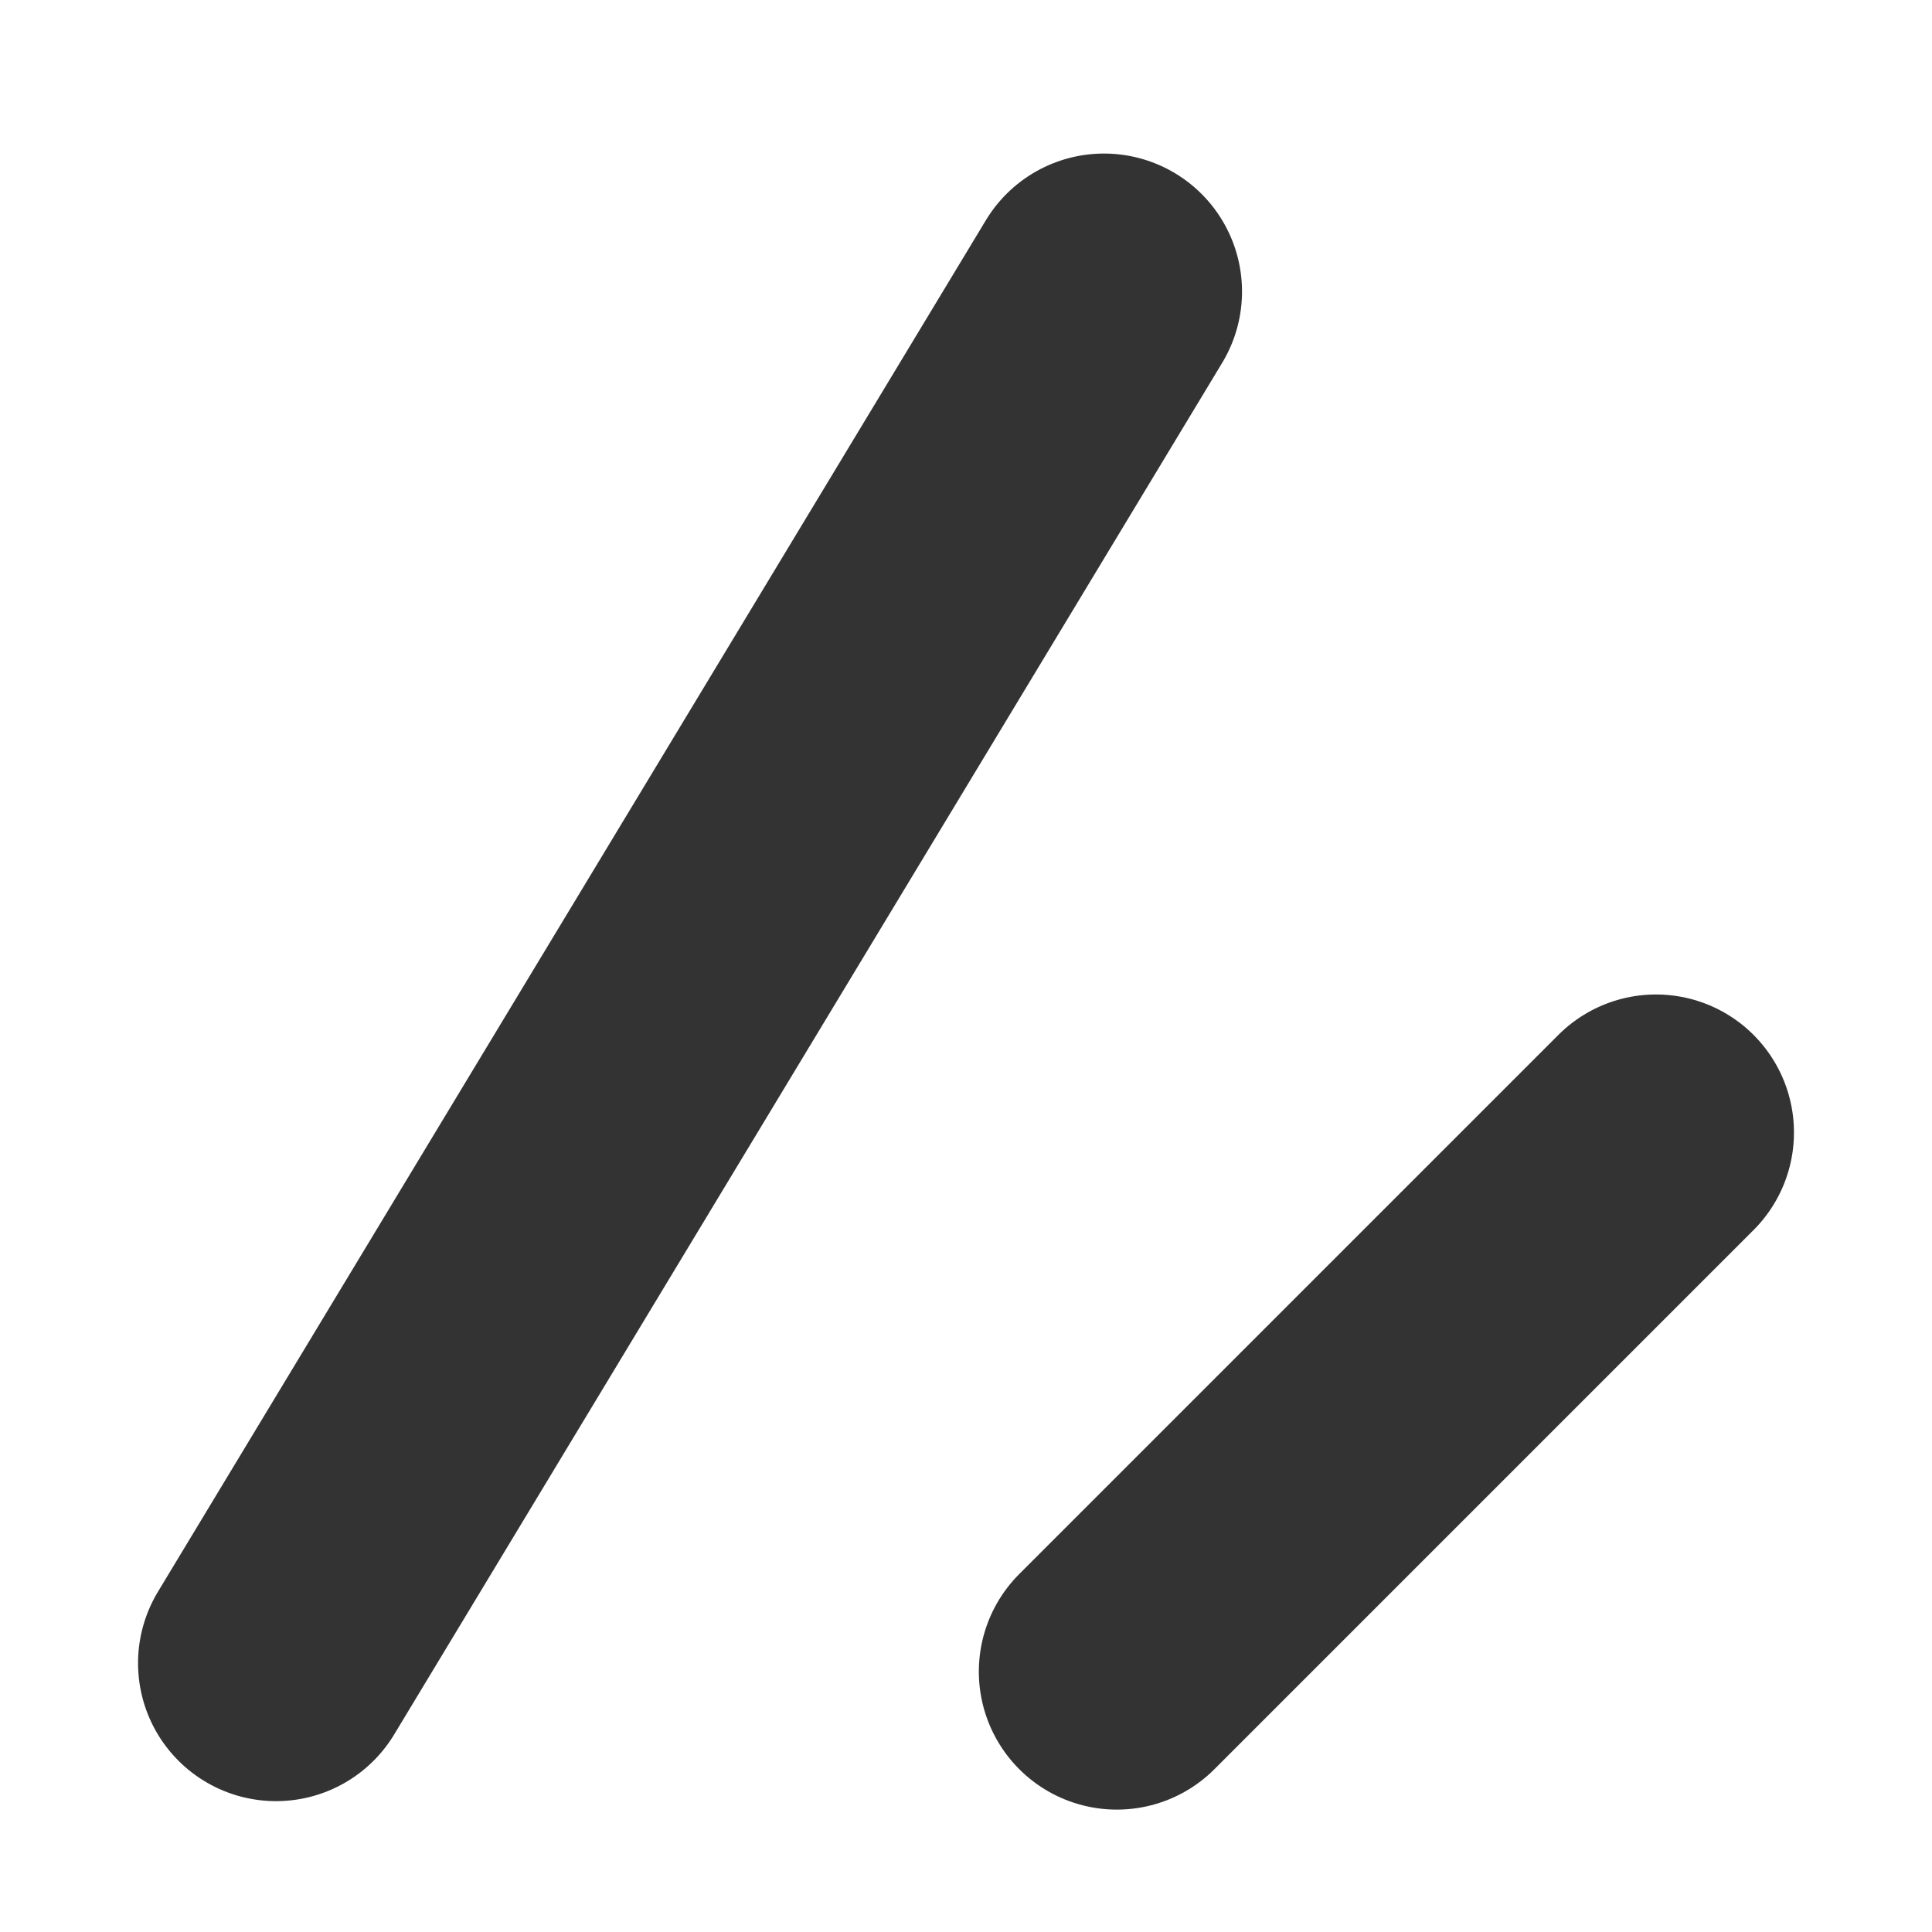 <svg xmlns="http://www.w3.org/2000/svg" width="28" height="28" viewBox="0 0 28 28">
    <defs>
        <style>
            .cls-1,.cls-2{fill:none}.cls-1{stroke:#333;stroke-linecap:round;stroke-width:4px}
        </style>
    </defs>
    <g id="グループ_802" data-name="グループ 802" transform="translate(-590 -1142)">
        <g id="グループ_801" data-name="グループ 801" transform="translate(-.644 .809)">
            <path id="パス_827" d="M0 0l23.215.453" class="cls-1" data-name="パス 827" transform="rotate(-60 1306.497 67.67)"/>
            <path id="パス_833" d="M0 0h11.05" class="cls-1" data-name="パス 833" transform="rotate(-45 1710.198 -149.8)"/>
        </g>
        <path id="長方形_1182" d="M0 0h28v28H0z" class="cls-2" data-name="長方形 1182" transform="translate(590 1142)"/>
    </g>
</svg>
